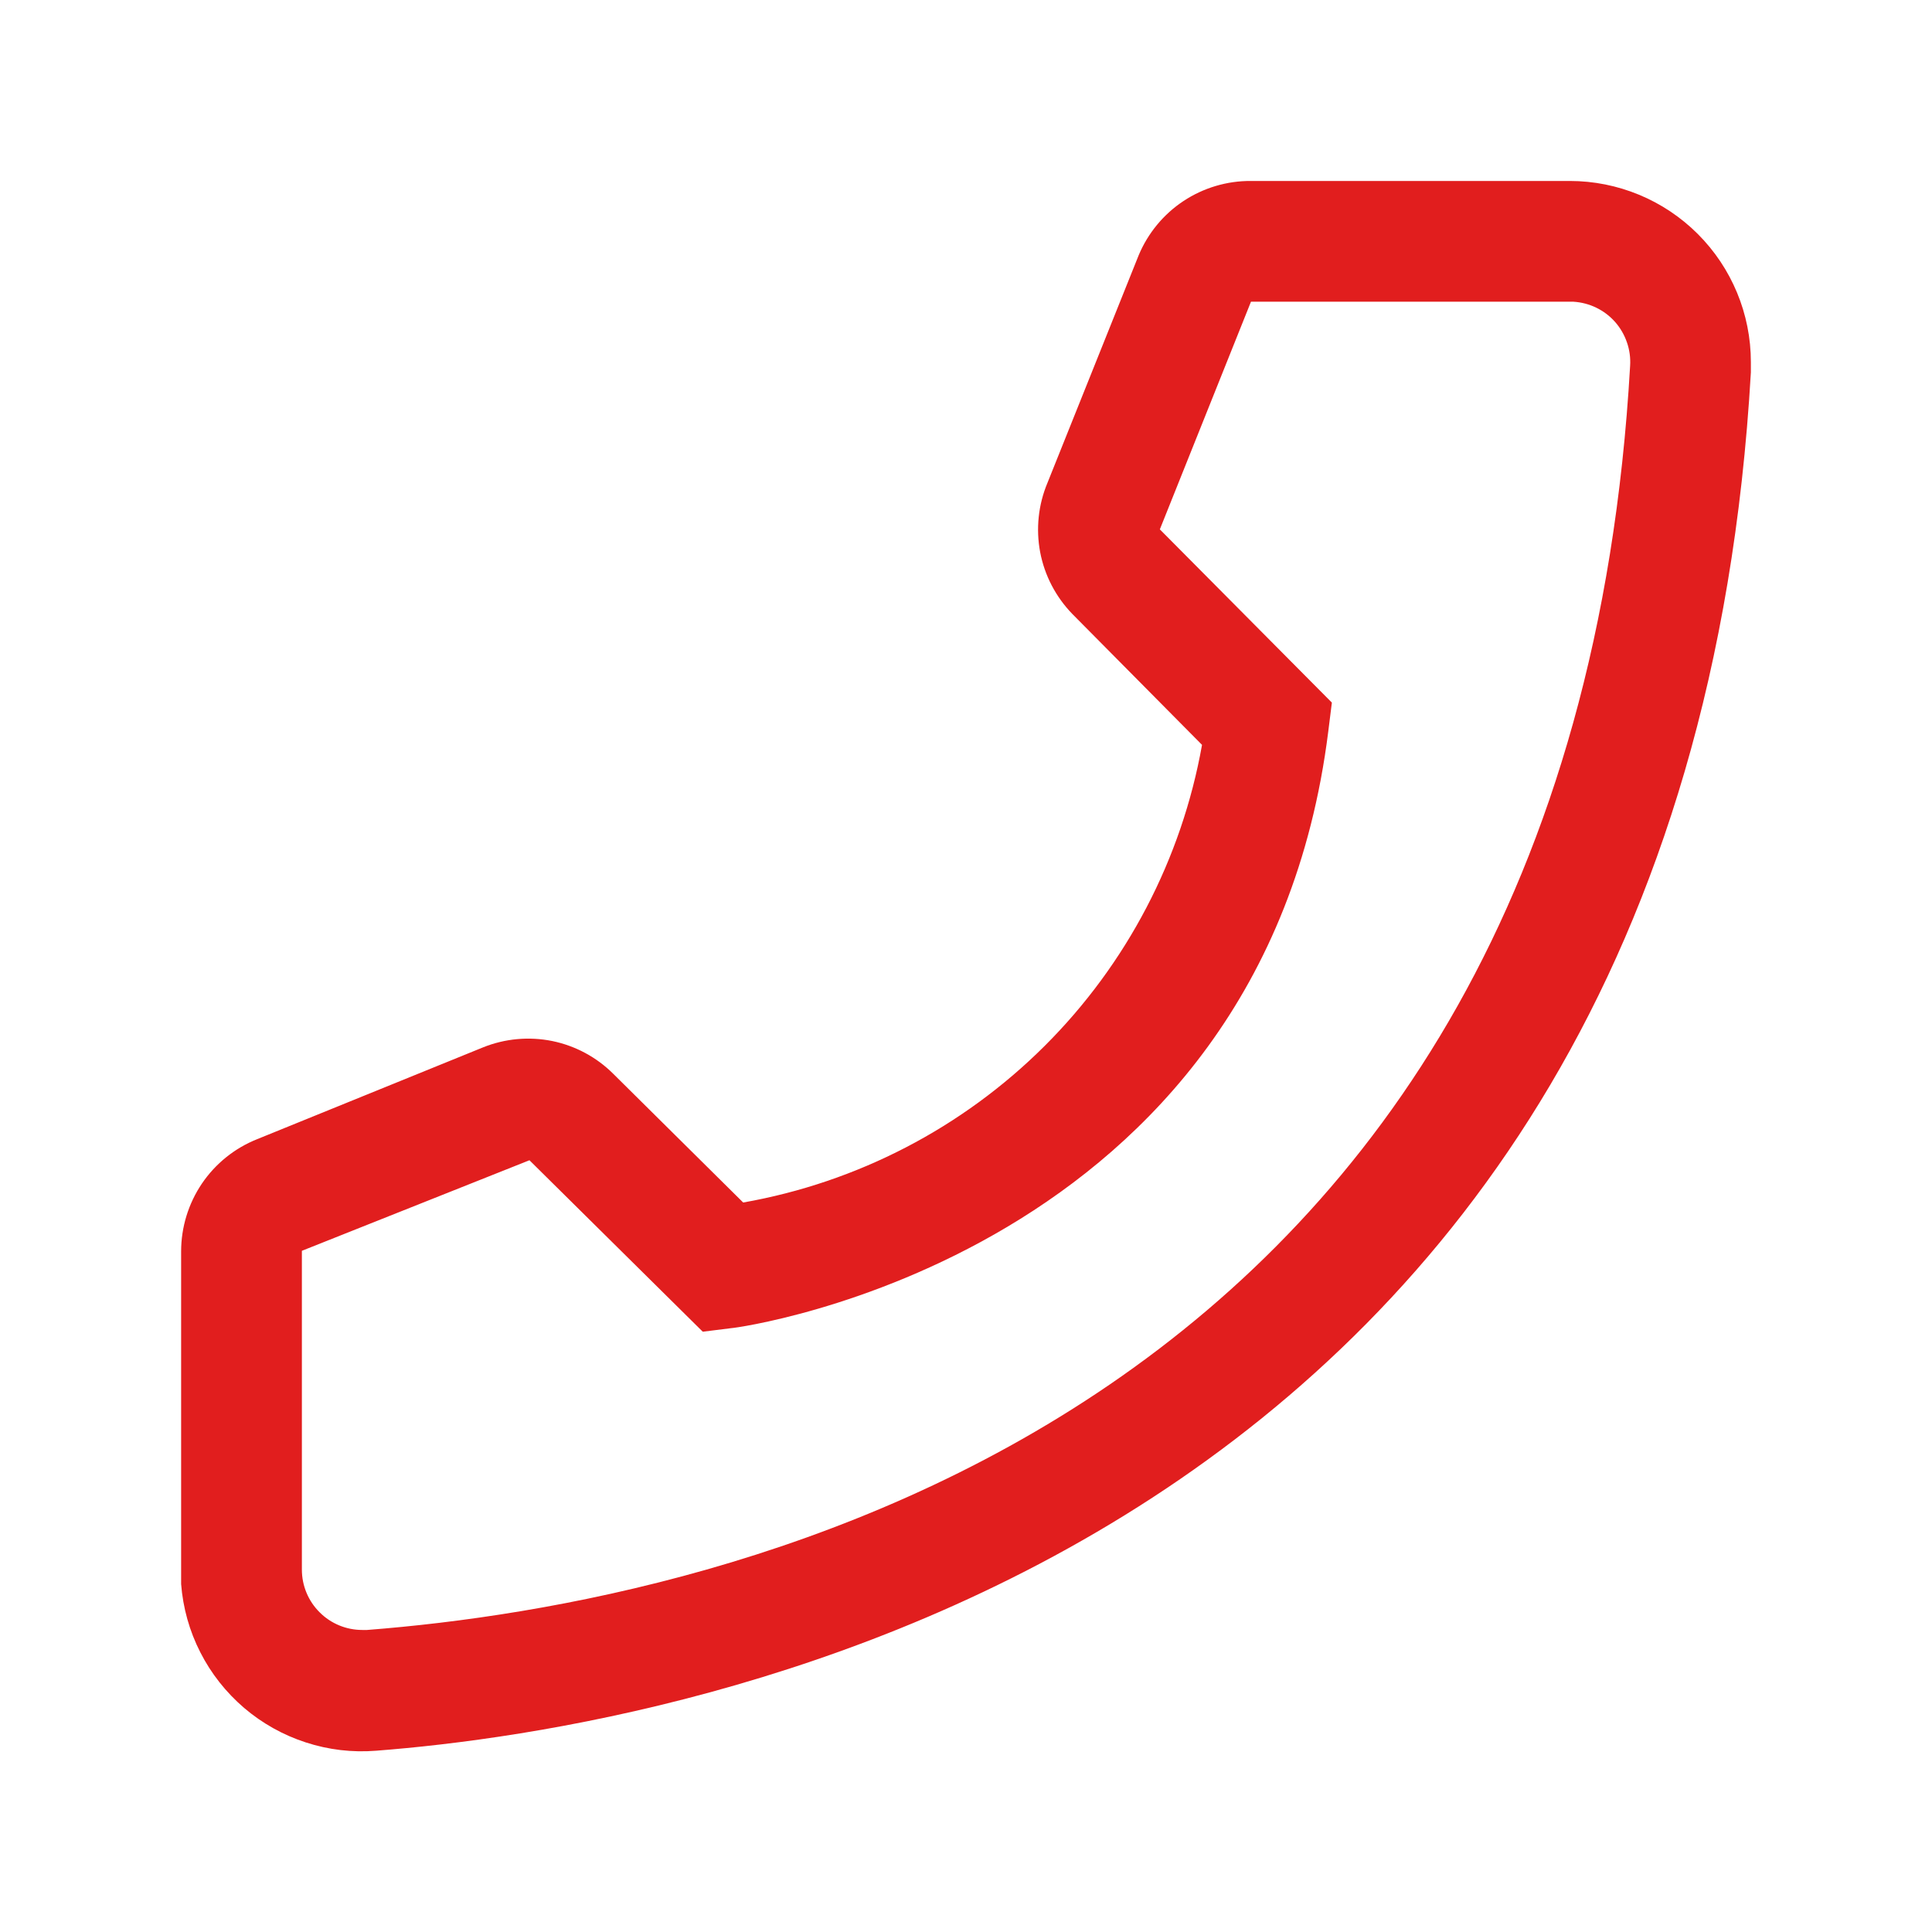 <svg width="24" height="24" viewBox="0 0 24 24" fill="none" xmlns="http://www.w3.org/2000/svg">
<path d="M21.75 4.498V4.626C20.902 19.363 8.467 21.456 4.673 21.748C4.377 21.772 4.081 21.737 3.799 21.645C3.518 21.554 3.257 21.408 3.032 21.216C2.807 21.023 2.622 20.789 2.488 20.525C2.353 20.261 2.273 19.973 2.25 19.678L2.25 15.546C2.25 15.245 2.34 14.952 2.508 14.703C2.677 14.454 2.916 14.262 3.195 14.151L6 13.011C6.273 12.901 6.572 12.874 6.86 12.932C7.148 12.991 7.412 13.133 7.62 13.341L9.232 14.938C10.651 14.688 11.958 14.009 12.977 12.993C13.997 11.976 14.679 10.671 14.932 9.253L13.32 7.626C13.115 7.414 12.976 7.148 12.921 6.858C12.867 6.569 12.898 6.27 13.012 5.998L14.145 3.171C14.26 2.896 14.454 2.661 14.702 2.497C14.95 2.333 15.242 2.246 15.54 2.248H19.5C20.097 2.248 20.669 2.485 21.091 2.907C21.513 3.329 21.75 3.901 21.75 4.498ZM3.75 19.498C3.75 19.697 3.829 19.888 3.97 20.028C4.11 20.169 4.301 20.248 4.5 20.248H4.56C9 19.903 19.5 17.691 20.25 4.543C20.256 4.445 20.243 4.346 20.21 4.252C20.178 4.159 20.128 4.073 20.063 3.999C19.997 3.925 19.918 3.865 19.829 3.822C19.74 3.779 19.644 3.754 19.545 3.748H15.54L14.408 6.576L16.545 8.728L16.5 9.088C15.682 15.613 9.158 16.498 9.09 16.498L8.73 16.543L6.577 14.413L3.75 15.538L3.75 19.498Z" fill="#E11E1E"/>
</svg>
